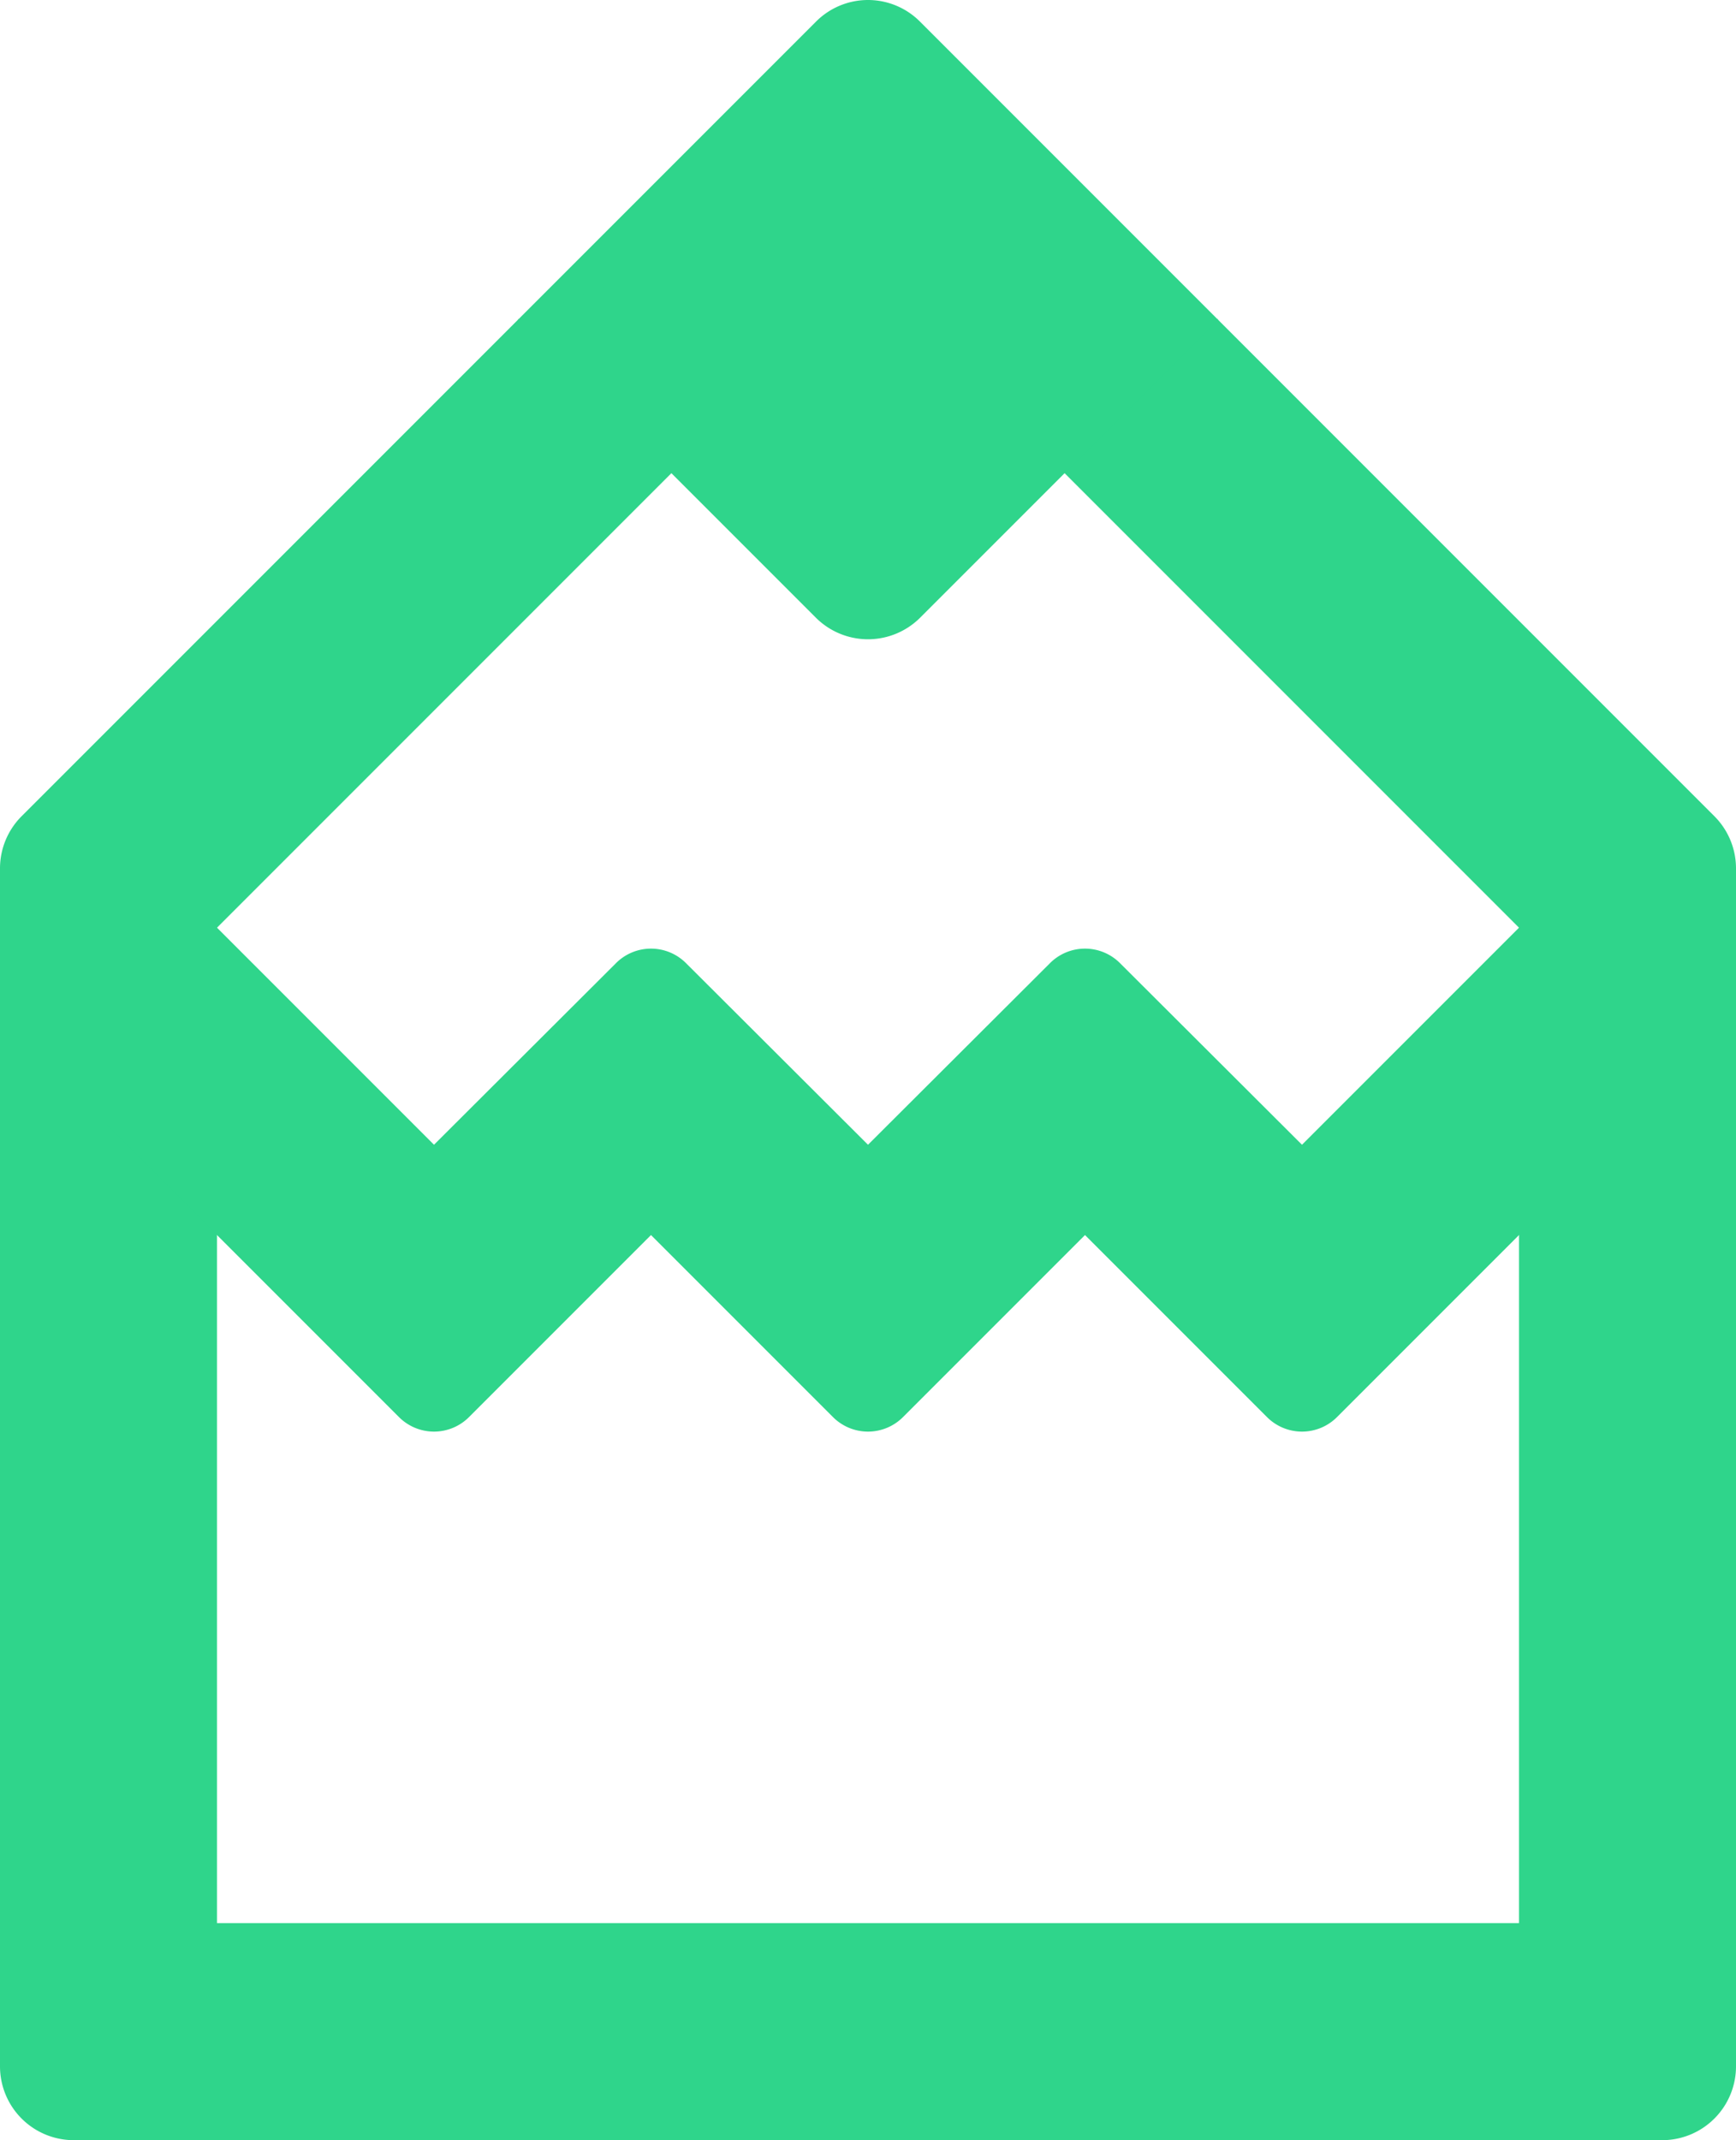 <svg xmlns="http://www.w3.org/2000/svg" viewBox="0 0 40 49.3"><defs><style>.cls-1{fill:#2fd58b;}</style></defs><g id="Layer_2" data-name="Layer 2"><g id="Layer_1-2" data-name="Layer 1"><path class="cls-1" d="M20,6.37l15,15V44.3H5V21.37l15-15M20,0a1.69,1.69,0,0,0-1.2.5L.5,18.8A1.7,1.7,0,0,0,0,20V47.6a1.7,1.7,0,0,0,1.7,1.7H38.3A1.7,1.7,0,0,0,40,47.6V20a1.7,1.7,0,0,0-.5-1.2L21.2.5A1.69,1.69,0,0,0,20,0Z"/><path class="cls-1" d="M11.93,7.36l6.87,6.87a1.7,1.7,0,0,0,2.4,0l6.87-6.87L20,4.3Z"/><path class="cls-1" d="M37.53,18.84v7.08l-6.72,6.72a1.14,1.14,0,0,1-1.62,0L25,28.45l-4.19,4.19a1.14,1.14,0,0,1-1.62,0L15,28.45l-4.19,4.19a1.14,1.14,0,0,1-1.62,0L2.45,25.9V18.82L10,26.37l4.19-4.18a1.14,1.14,0,0,1,1.62,0L20,26.37l4.19-4.18a1.14,1.14,0,0,1,1.62,0L30,26.37Z"/></g></g></svg>